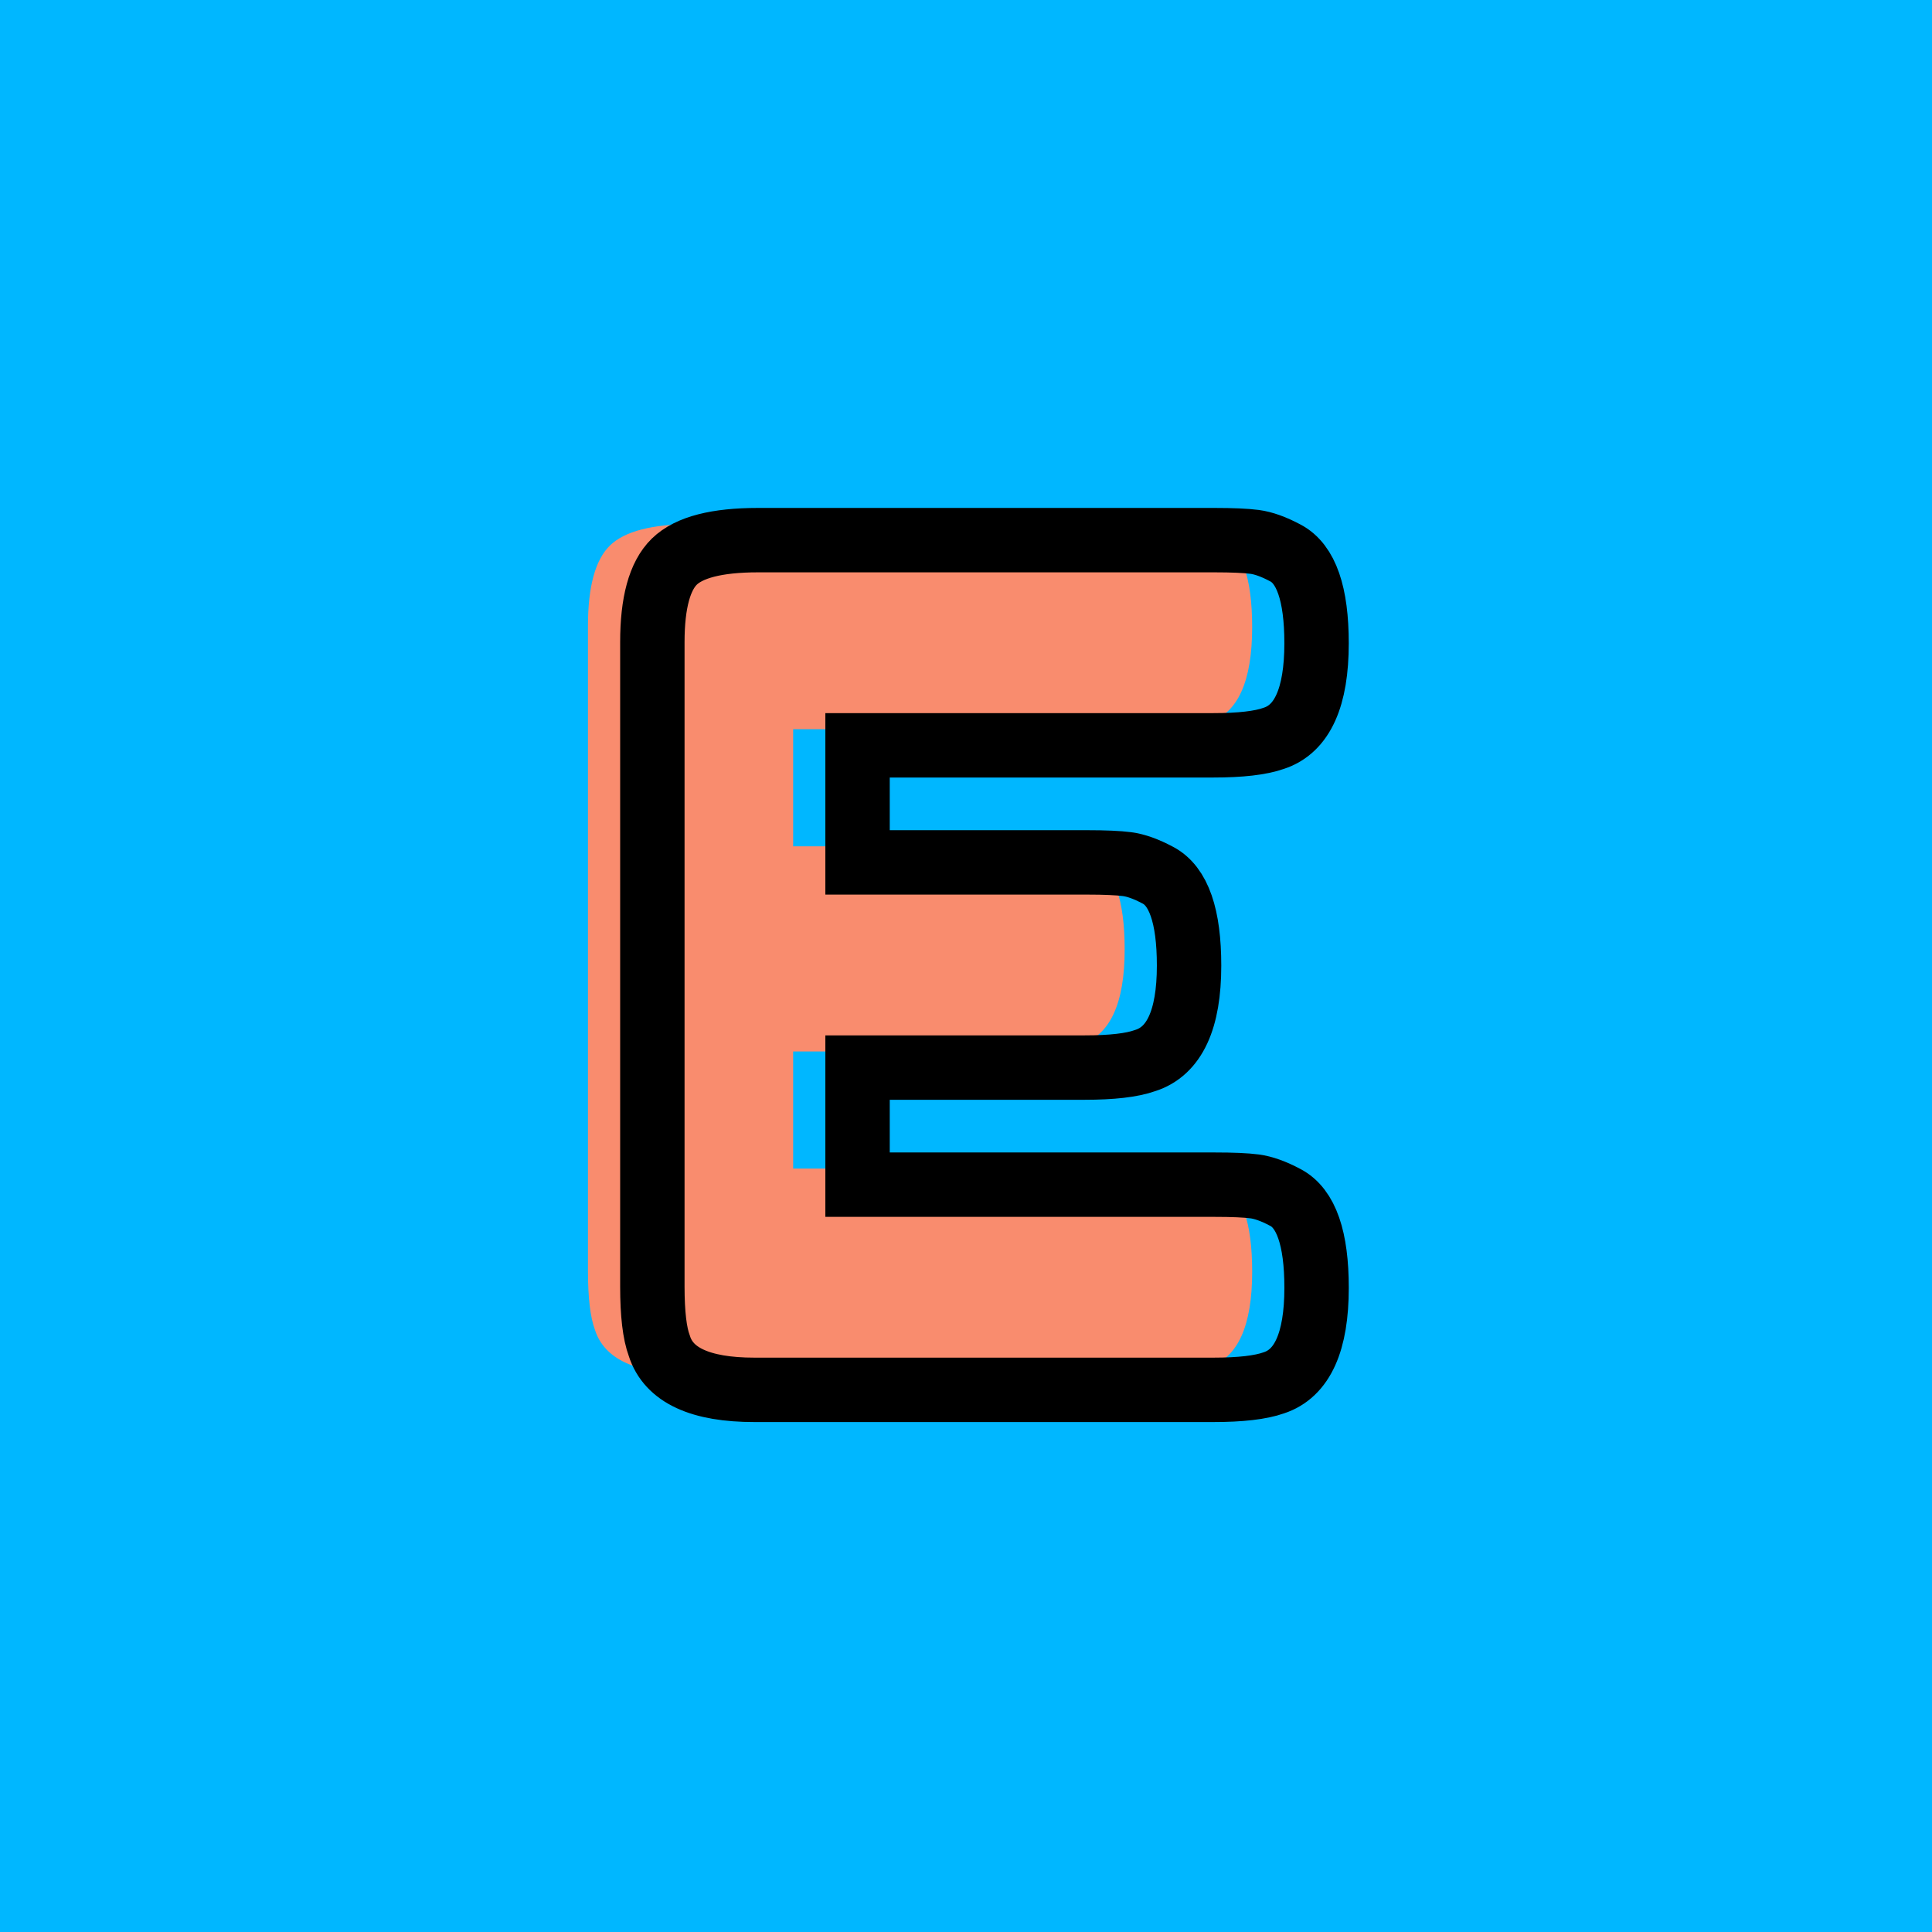 <?xml version="1.0" encoding="utf-8"?>
<!-- Generator: Adobe Illustrator 16.0.0, SVG Export Plug-In . SVG Version: 6.00 Build 0)  -->
<!DOCTYPE svg PUBLIC "-//W3C//DTD SVG 1.1//EN" "http://www.w3.org/Graphics/SVG/1.1/DTD/svg11.dtd">
<svg version="1.1" xmlns="http://www.w3.org/2000/svg" xmlns:xlink="http://www.w3.org/1999/xlink" x="0px" y="0px" width="120px"
	 height="120px" viewBox="0 0 120 120" enable-background="new 0 0 120 120" xml:space="preserve">
<g id="Layer_1">
</g>
<g id="Layer_1_copy">
</g>
<g id="Layer_1_copy_2">
</g>
<g id="Layer_1_copy_3">
</g>
<g id="Layer_1_copy_4">
	<rect x="-1" y="-1" fill="#00B7FF" width="122" height="122"/>
	<g>
		<rect y="29.669" fill-rule="evenodd" clip-rule="evenodd" fill="none" width="113.213" height="83.33"/>
		<path fill="#F98C6E" d="M49.264,72.582h22.176c1.104,0,1.932,0.035,2.484,0.107
			c0.551,0.072,1.188,0.301,1.907,0.684c1.296,0.674,1.944,2.545,1.944,5.617
			c0,3.359-0.889,5.328-2.664,5.903c-0.816,0.288-2.064,0.433-3.744,0.433H42.855
			c-3.361,0-5.328-0.912-5.904-2.736c-0.288-0.768-0.432-1.991-0.432-3.672V38.885
			c0-2.448,0.455-4.115,1.367-5.004c0.912-0.888,2.64-1.332,5.185-1.332h28.368
			c1.104,0,1.932,0.036,2.484,0.108c0.551,0.072,1.188,0.3,1.907,0.684
			c1.296,0.673,1.944,2.544,1.944,5.616c0,3.36-0.889,5.328-2.664,5.904
			c-0.816,0.288-2.064,0.432-3.744,0.432H49.264v7.272h14.256
			c1.104,0,1.932,0.036,2.483,0.108c0.552,0.072,1.188,0.3,1.908,0.684
			c1.296,0.672,1.944,2.544,1.944,5.616c0,3.36-0.912,5.328-2.736,5.903
			C66.303,65.166,65.055,65.309,63.375,65.309H49.264V72.582z"/>
	</g>
	<g>
		<rect x="4" y="30.669" fill-rule="evenodd" clip-rule="evenodd" fill="none" width="113.213" height="87.33"/>
		<path fill="none" stroke="#000000" stroke-width="4" stroke-miterlimit="10" d="M53.264,73.582h22.176
			c1.104,0,1.932,0.035,2.484,0.107c0.551,0.072,1.188,0.301,1.907,0.684
			c1.296,0.674,1.944,2.545,1.944,5.617c0,3.359-0.889,5.328-2.664,5.903
			c-0.816,0.288-2.064,0.433-3.744,0.433H46.855c-3.361,0-5.328-0.912-5.904-2.736
			c-0.288-0.768-0.432-1.991-0.432-3.672V39.885c0-2.448,0.455-4.115,1.367-5.004
			c0.912-0.888,2.64-1.332,5.185-1.332h28.368c1.104,0,1.932,0.036,2.484,0.108
			c0.551,0.072,1.188,0.3,1.907,0.684c1.296,0.673,1.944,2.544,1.944,5.616
			c0,3.36-0.889,5.328-2.664,5.904c-0.816,0.288-2.064,0.432-3.744,0.432H53.264
			v7.272h14.256c1.104,0,1.932,0.036,2.483,0.108
			c0.552,0.072,1.188,0.3,1.908,0.684c1.296,0.672,1.944,2.544,1.944,5.616
			c0,3.36-0.912,5.328-2.736,5.903C70.303,66.166,69.055,66.309,67.375,66.309H53.264
			V73.582z"/>
	</g>
</g>
<g id="Layer_1_copy_5">
</g>
<g id="Layer_1_copy_11">
</g>
<g id="Layer_1_copy_10">
</g>
<g id="Layer_1_copy_9">
</g>
<g id="Layer_1_copy_8">
</g>
<g id="Layer_1_copy_7">
</g>
<g id="Layer_1_copy_6">
</g>
<g id="Layer_1_copy_17">
</g>
<g id="Layer_1_copy_16">
</g>
<g id="Layer_1_copy_15">
</g>
<g id="Layer_1_copy_14">
</g>
<g id="Layer_1_copy_13">
</g>
<g id="Layer_1_copy_12">
</g>
<g id="Layer_1_copy_23">
</g>
<g id="Layer_1_copy_22">
</g>
<g id="Layer_1_copy_25">
</g>
<g id="Layer_1_copy_24">
</g>
<g id="Layer_1_copy_21">
</g>
<g id="Layer_1_copy_20">
</g>
<g id="Layer_1_copy_19">
</g>
<g id="Layer_1_copy_18">
</g>
</svg>
